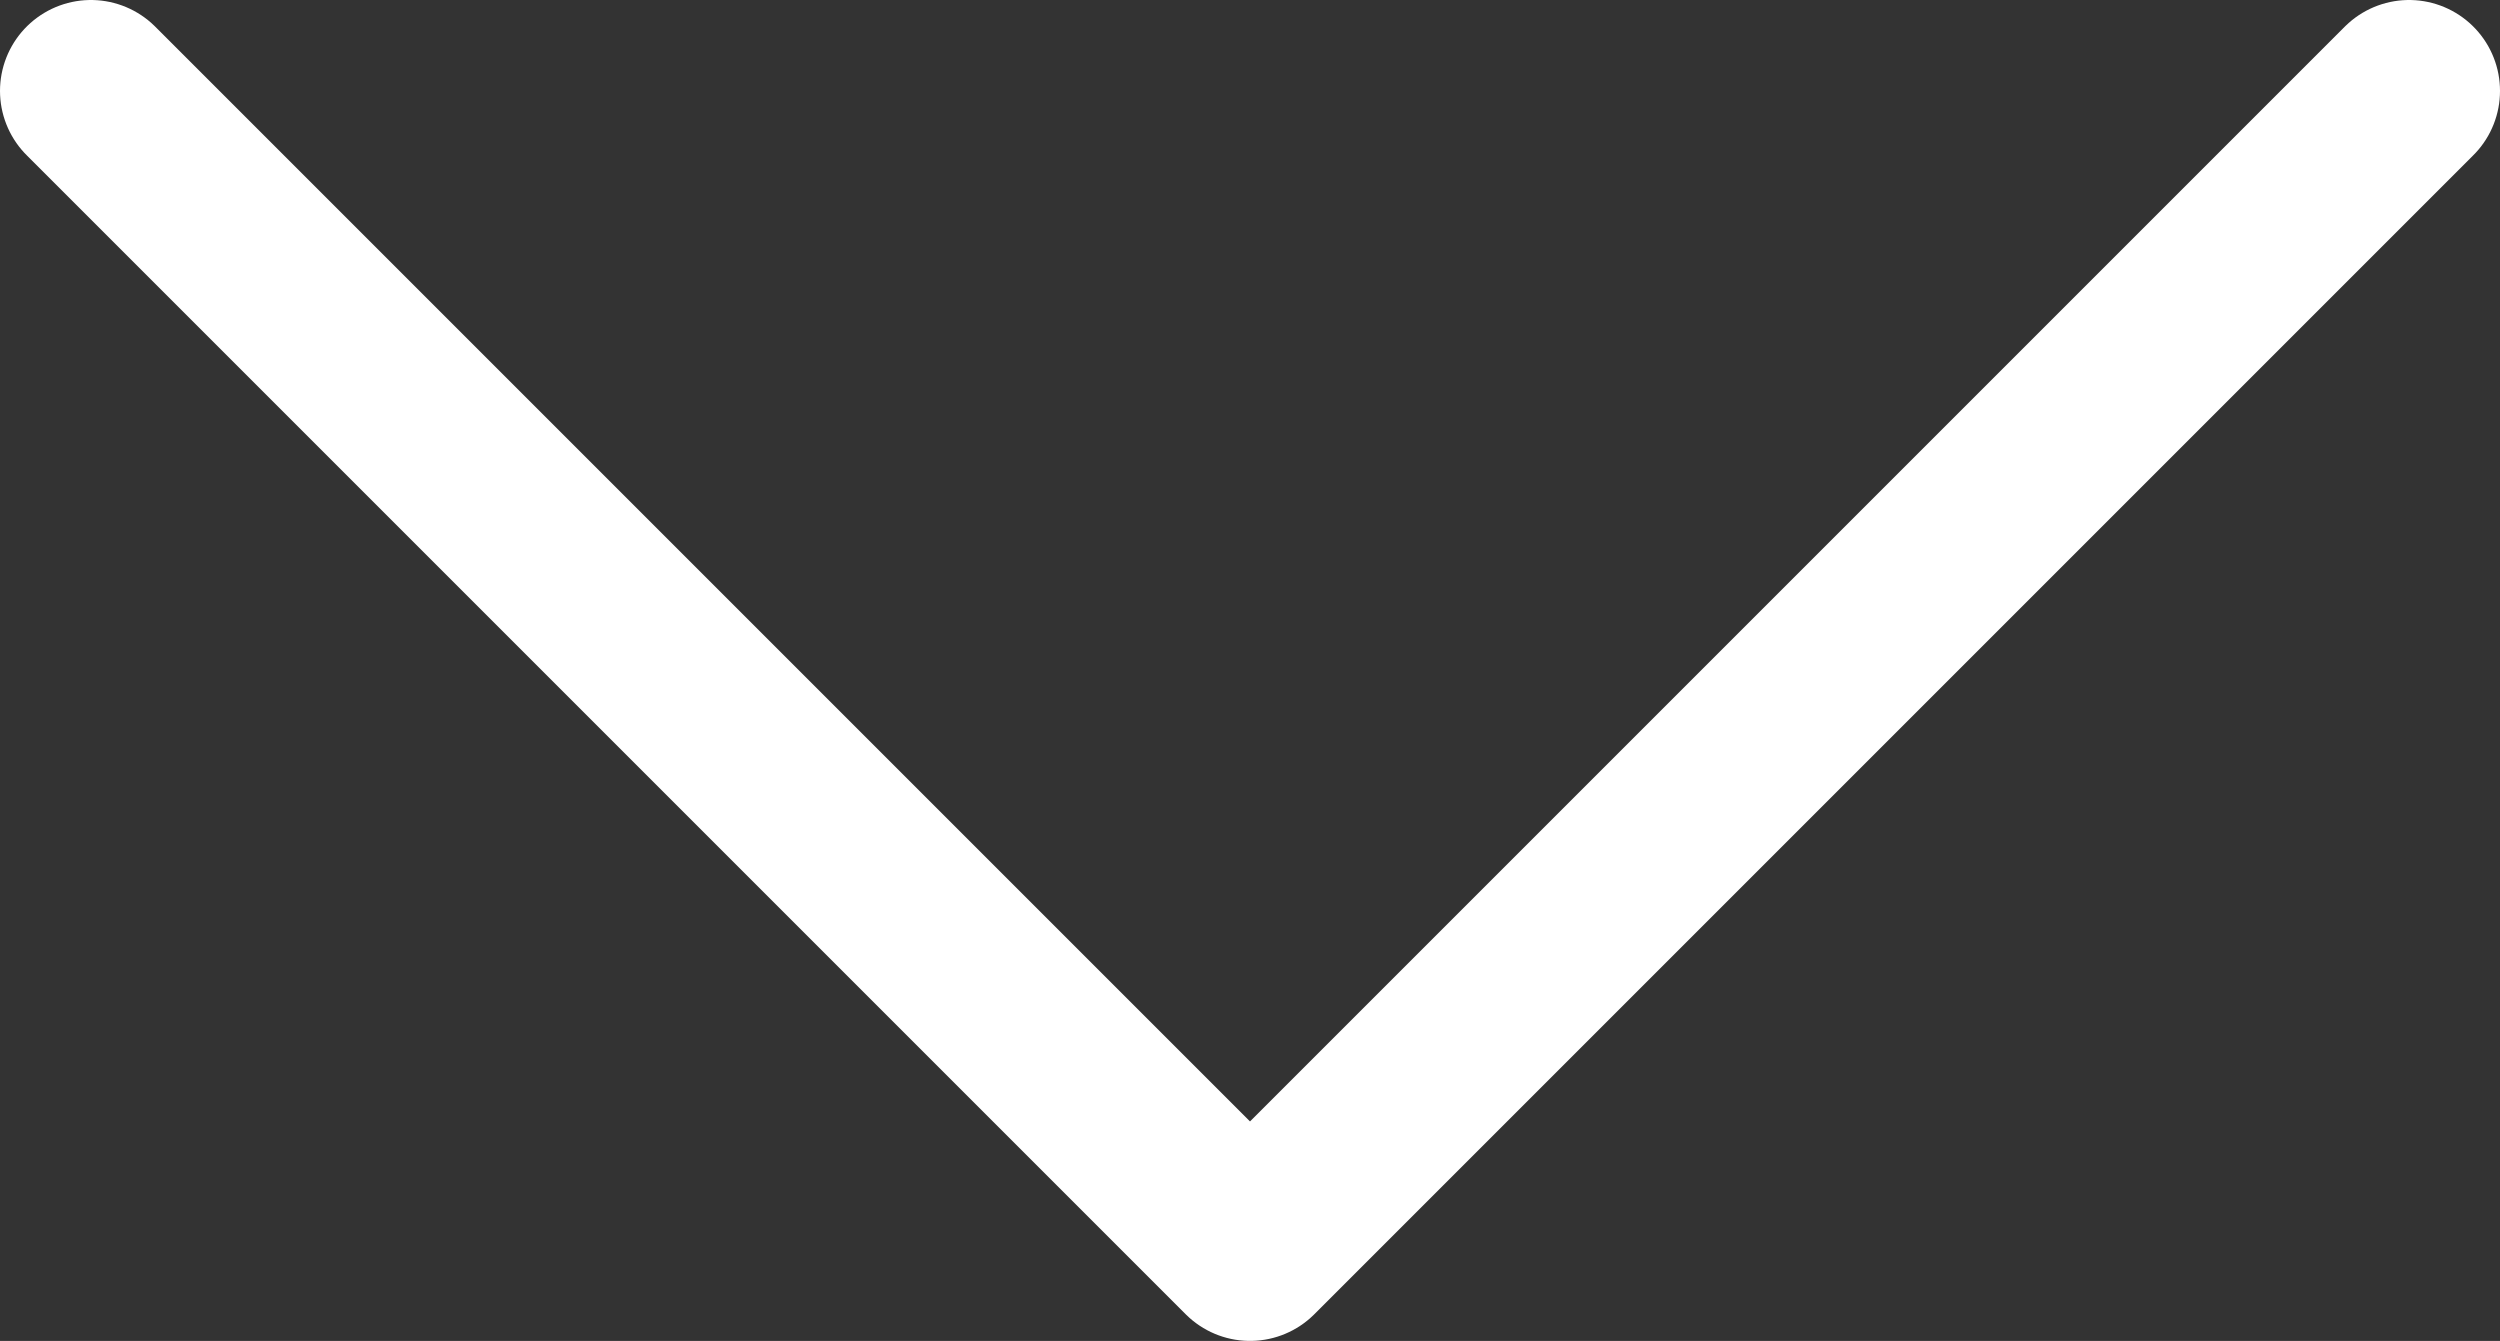<svg width="110" height="59" viewBox="0 0 110 59" fill="none" xmlns="http://www.w3.org/2000/svg">
<rect x="0" y="0" width="110" height="59" fill="#333333" stroke="none"/>
<path d="M4 4L55 55L106 4" stroke="white" stroke-width="8" stroke-linecap="round" stroke-linejoin="round"/>
</svg>
